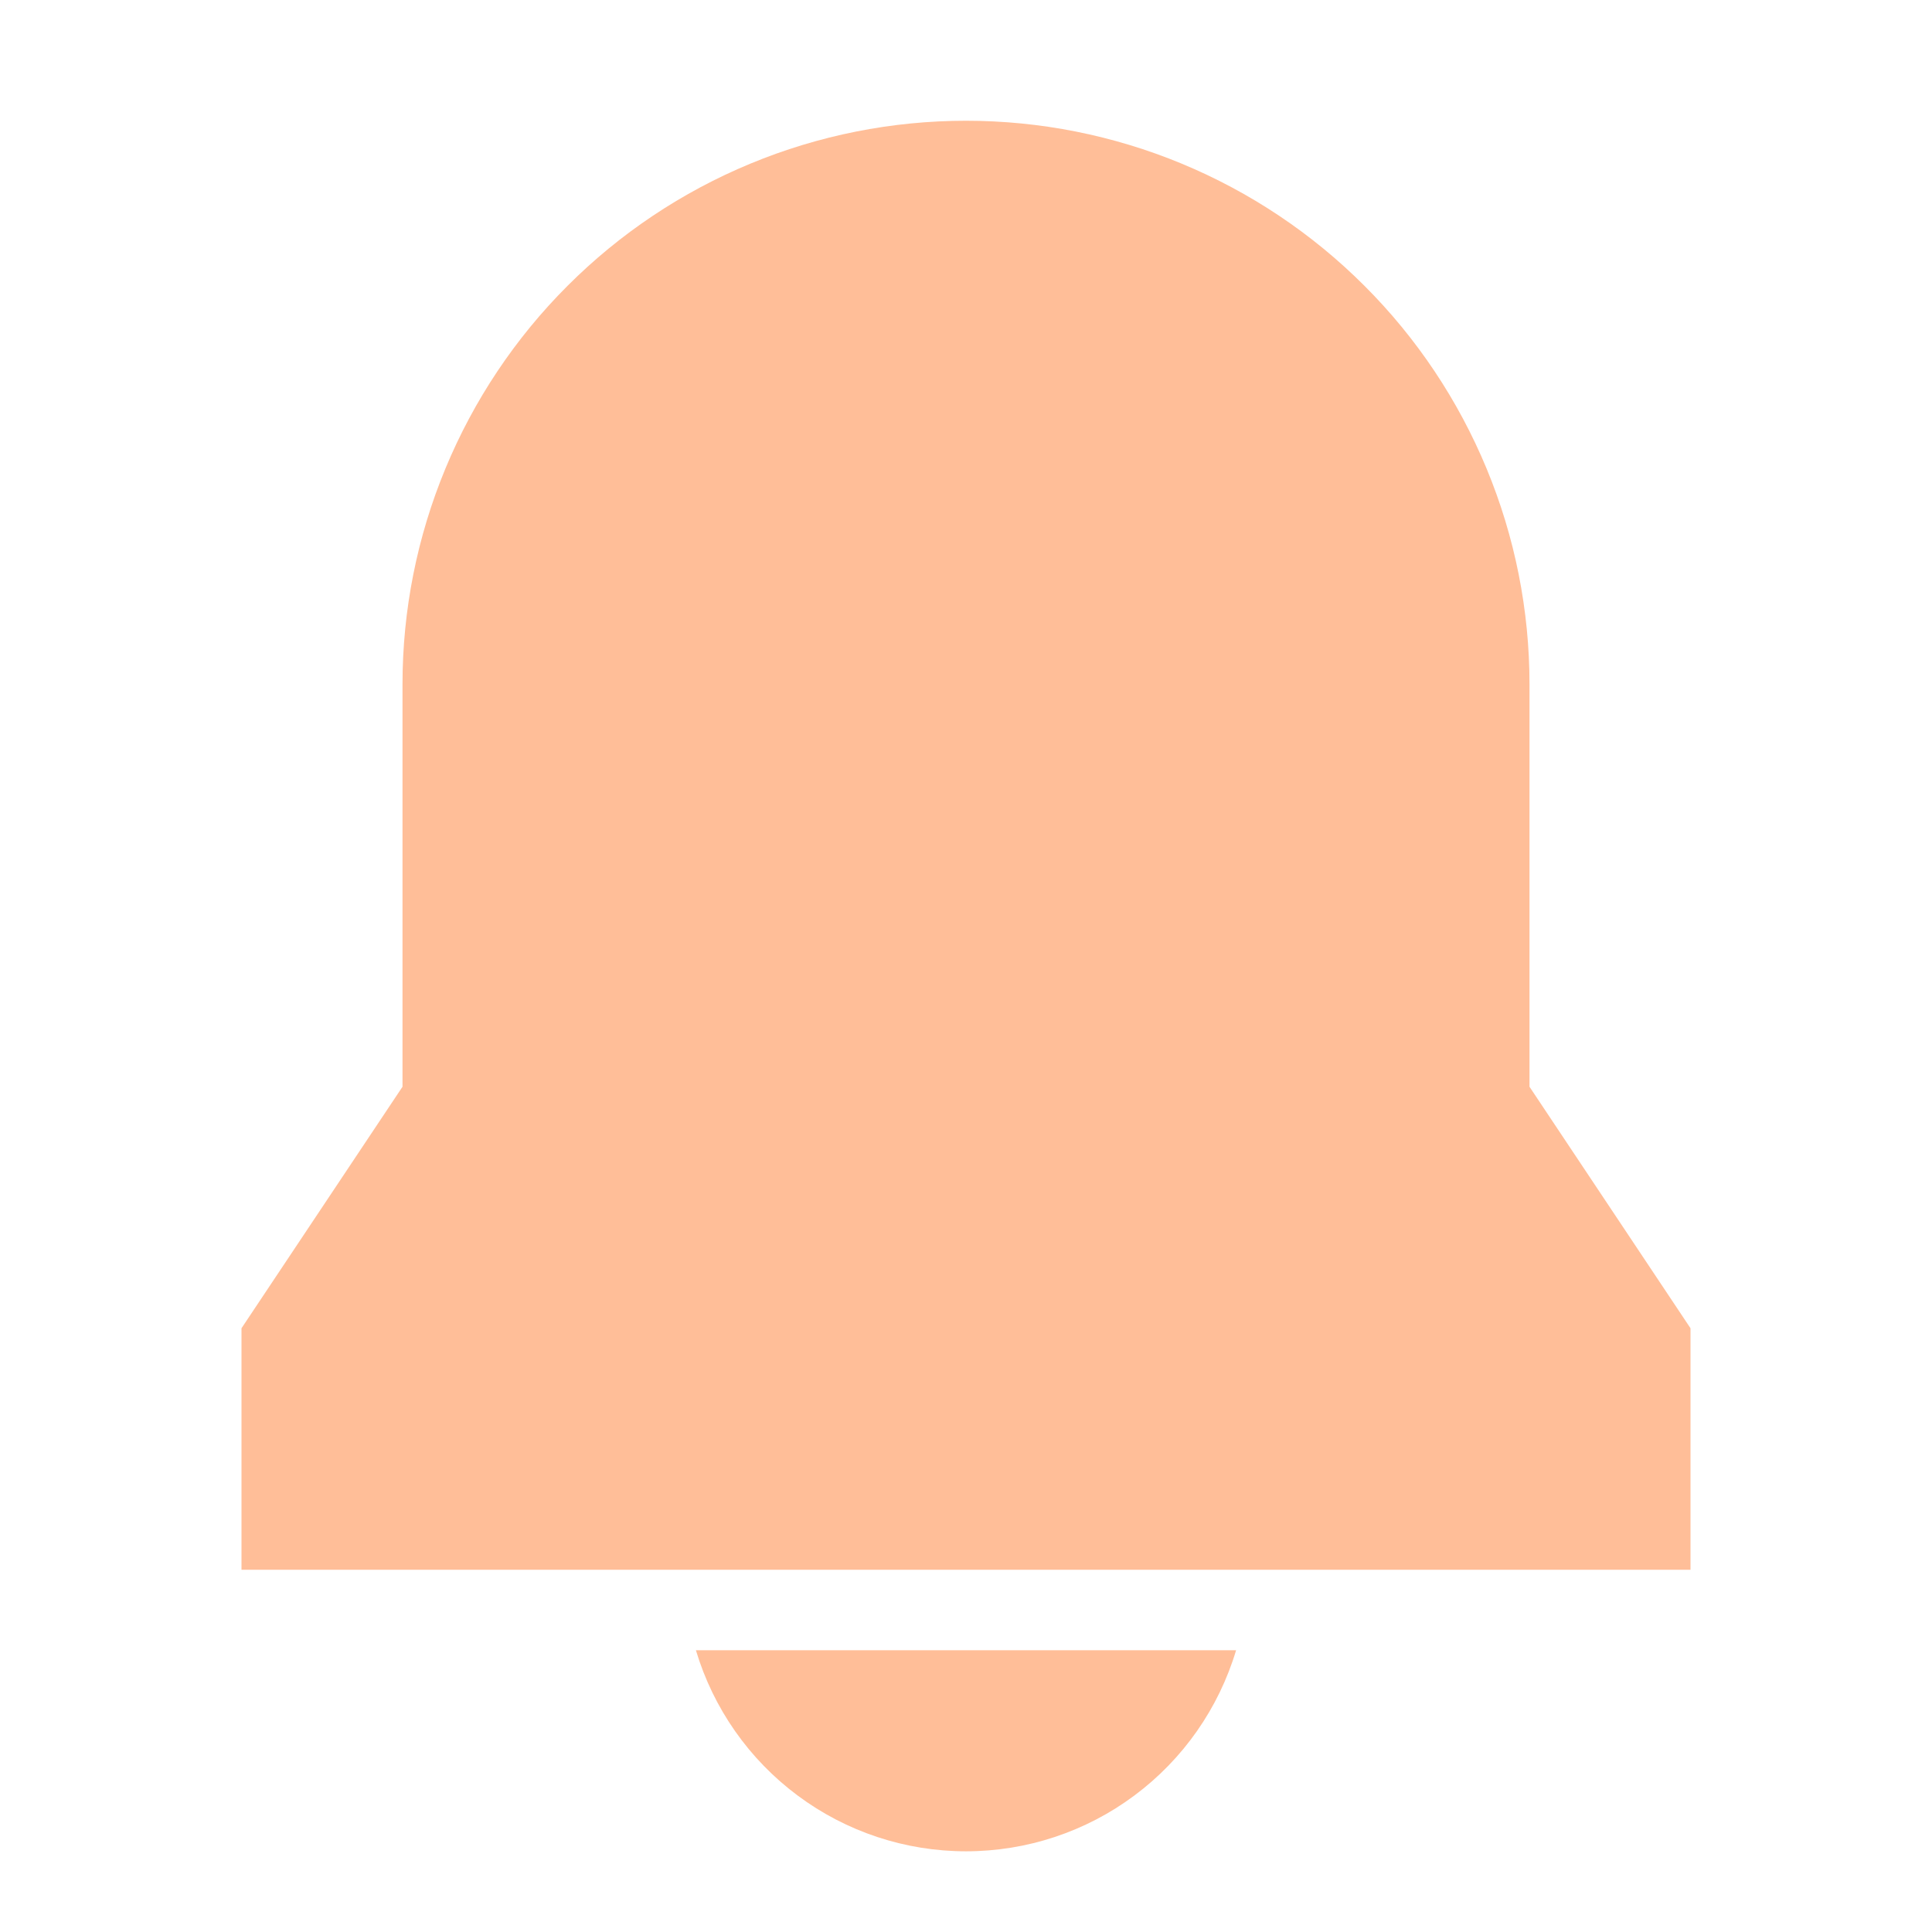 <svg width="30" height="30" viewBox="0 0 30 30" fill="none" xmlns="http://www.w3.org/2000/svg">
<path d="M10.806 25.625C11.076 26.527 11.63 27.319 12.386 27.881C13.141 28.444 14.058 28.747 15 28.747C15.942 28.747 16.859 28.444 17.614 27.881C18.37 27.319 18.924 26.527 19.194 25.625H10.806ZM3.75 24.375H26.25V20.625L23.75 16.875V10.625C23.75 9.476 23.524 8.338 23.084 7.277C22.644 6.215 22 5.25 21.187 4.438C20.375 3.625 19.41 2.981 18.349 2.541C17.287 2.101 16.149 1.875 15 1.875C13.851 1.875 12.713 2.101 11.652 2.541C10.59 2.981 9.625 3.625 8.813 4.438C8 5.25 7.356 6.215 6.916 7.277C6.476 8.338 6.25 9.476 6.25 10.625V16.875L3.75 20.625V24.375Z" fill="#FFBE98"/>
</svg>
